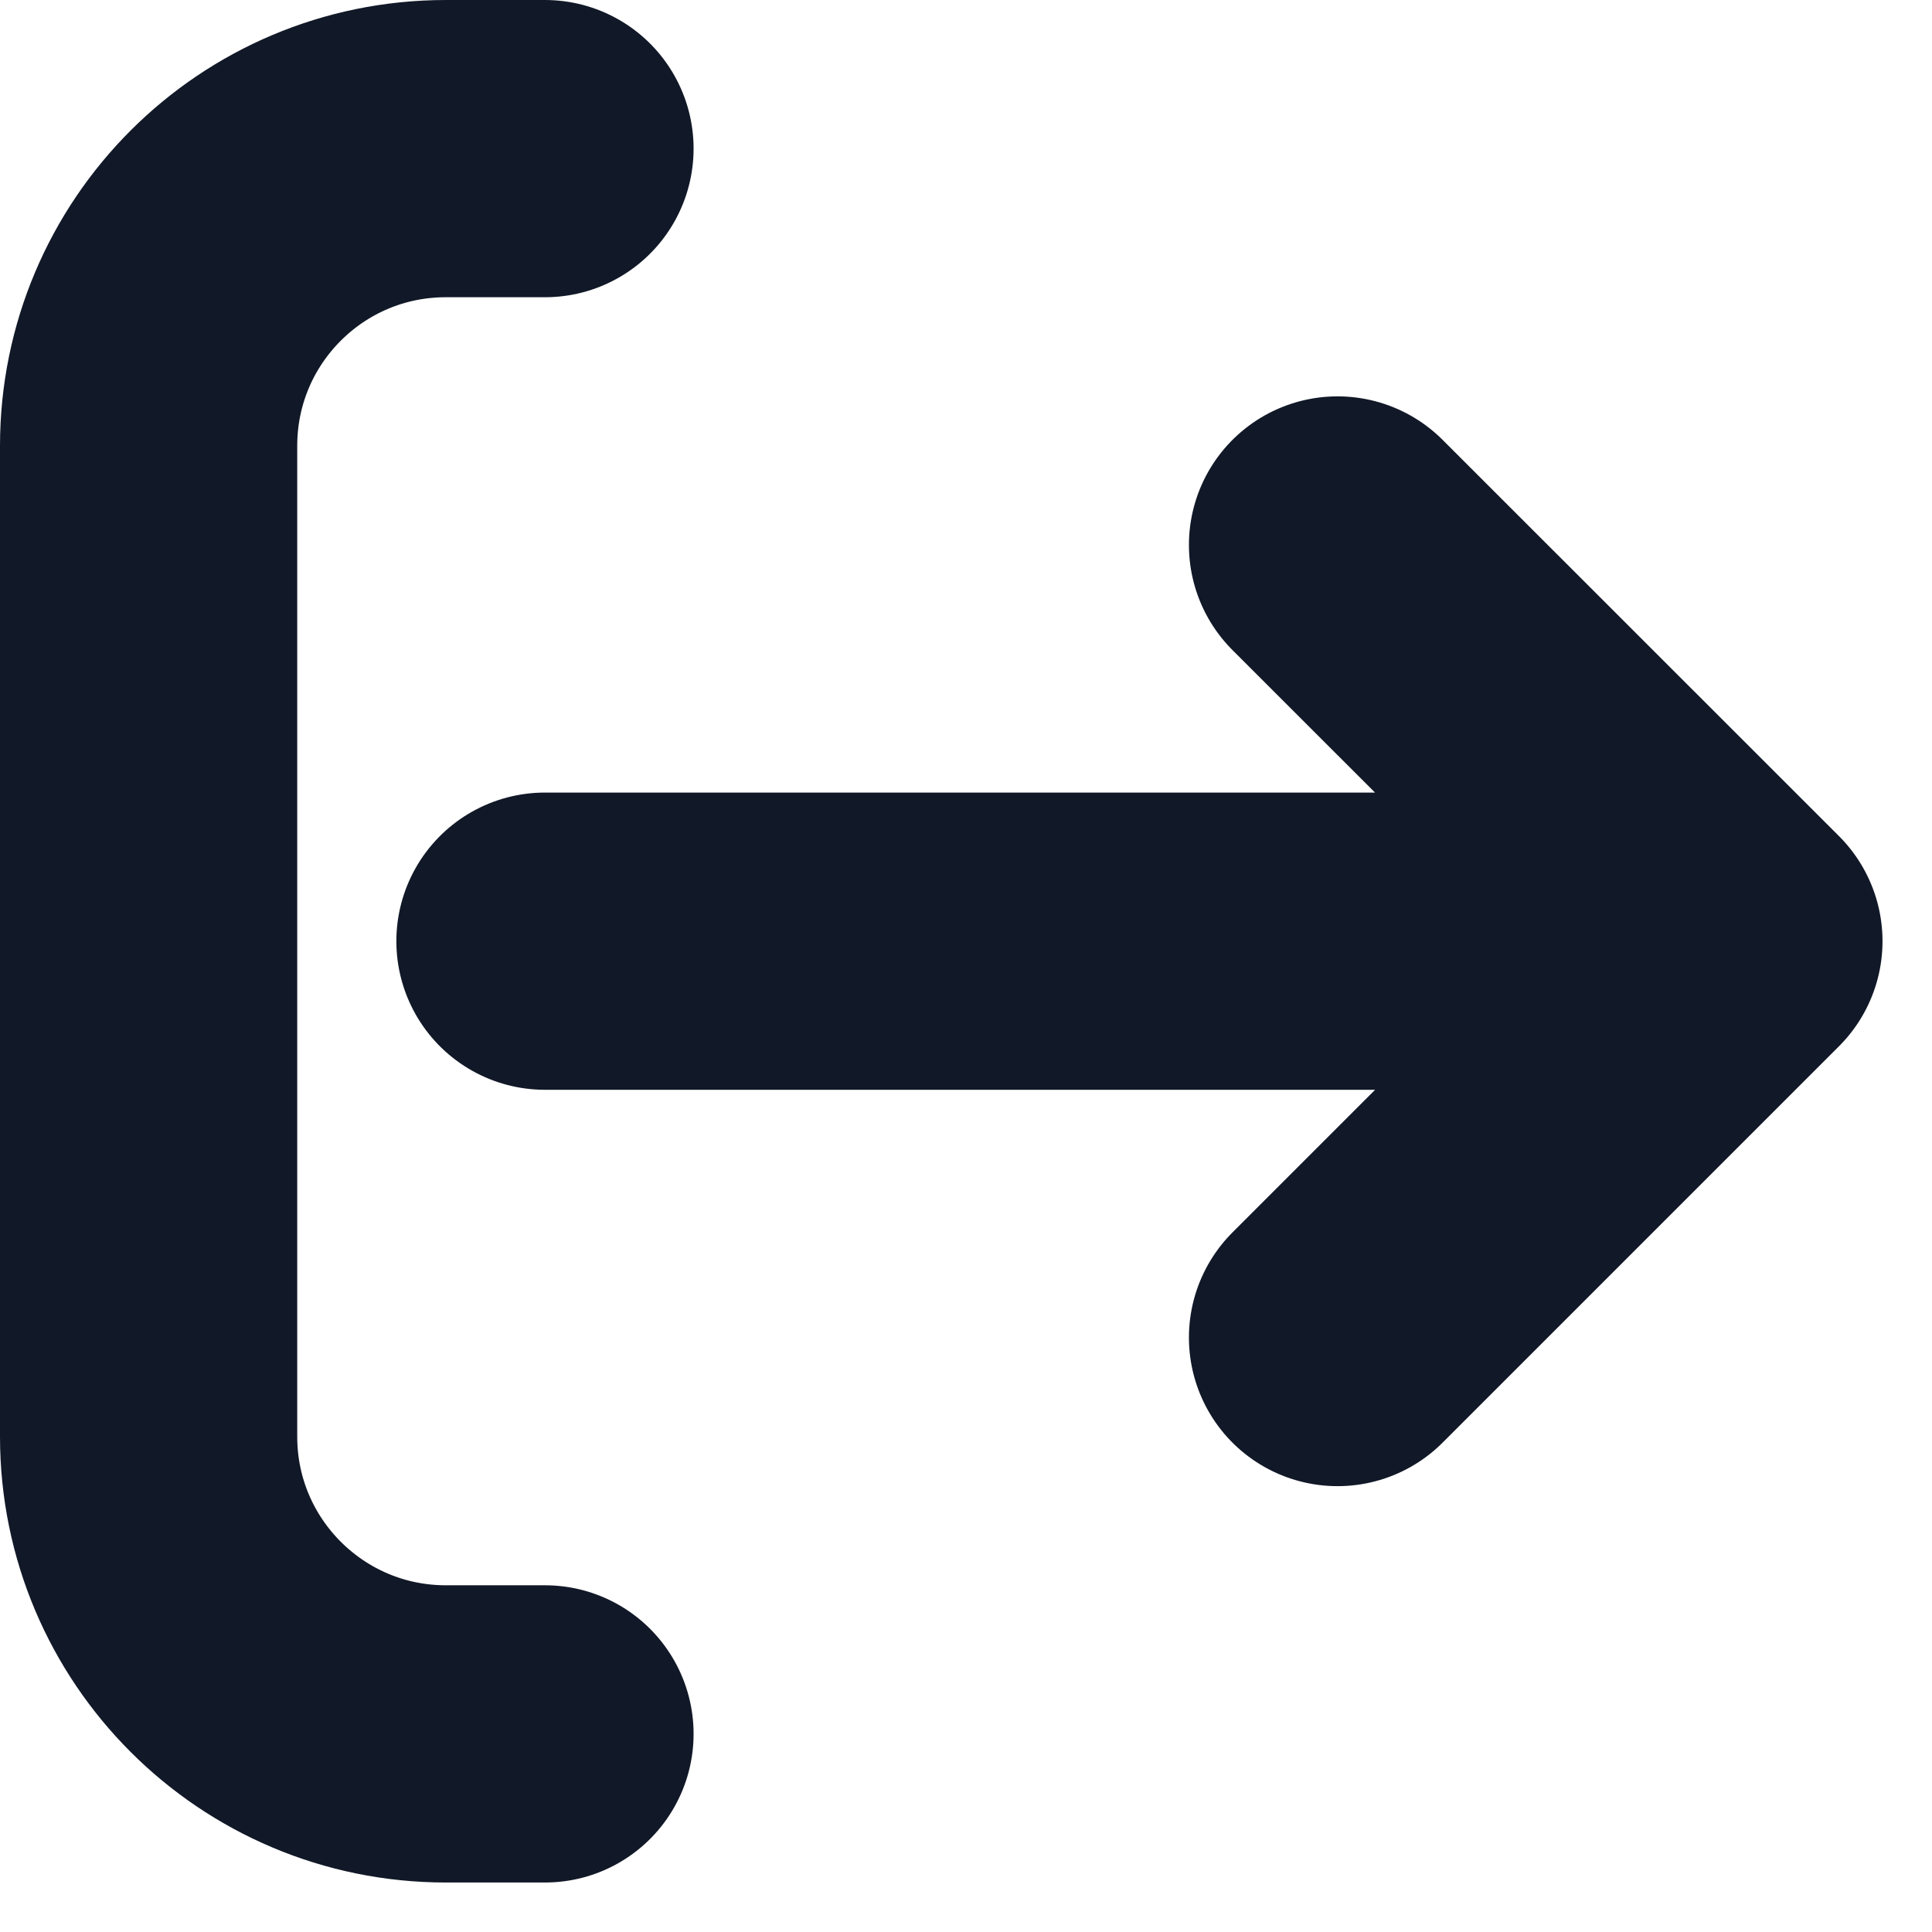 <svg preserveAspectRatio="none" width="100%" height="100%" overflow="visible" style="display: block;" viewBox="0 0 13 13" fill="none" xmlns="http://www.w3.org/2000/svg">
<path id="Icon" d="M3.667 1H3C1.895 1 1 1.895 1 3V9.667C1 10.771 1.895 11.667 3 11.667H3.667M9 9L11.667 6.333M11.667 6.333L9 3.667M11.667 6.333L3.667 6.333" stroke="#111827" stroke-width="2" stroke-linecap="round" stroke-linejoin="round"/>
</svg>
